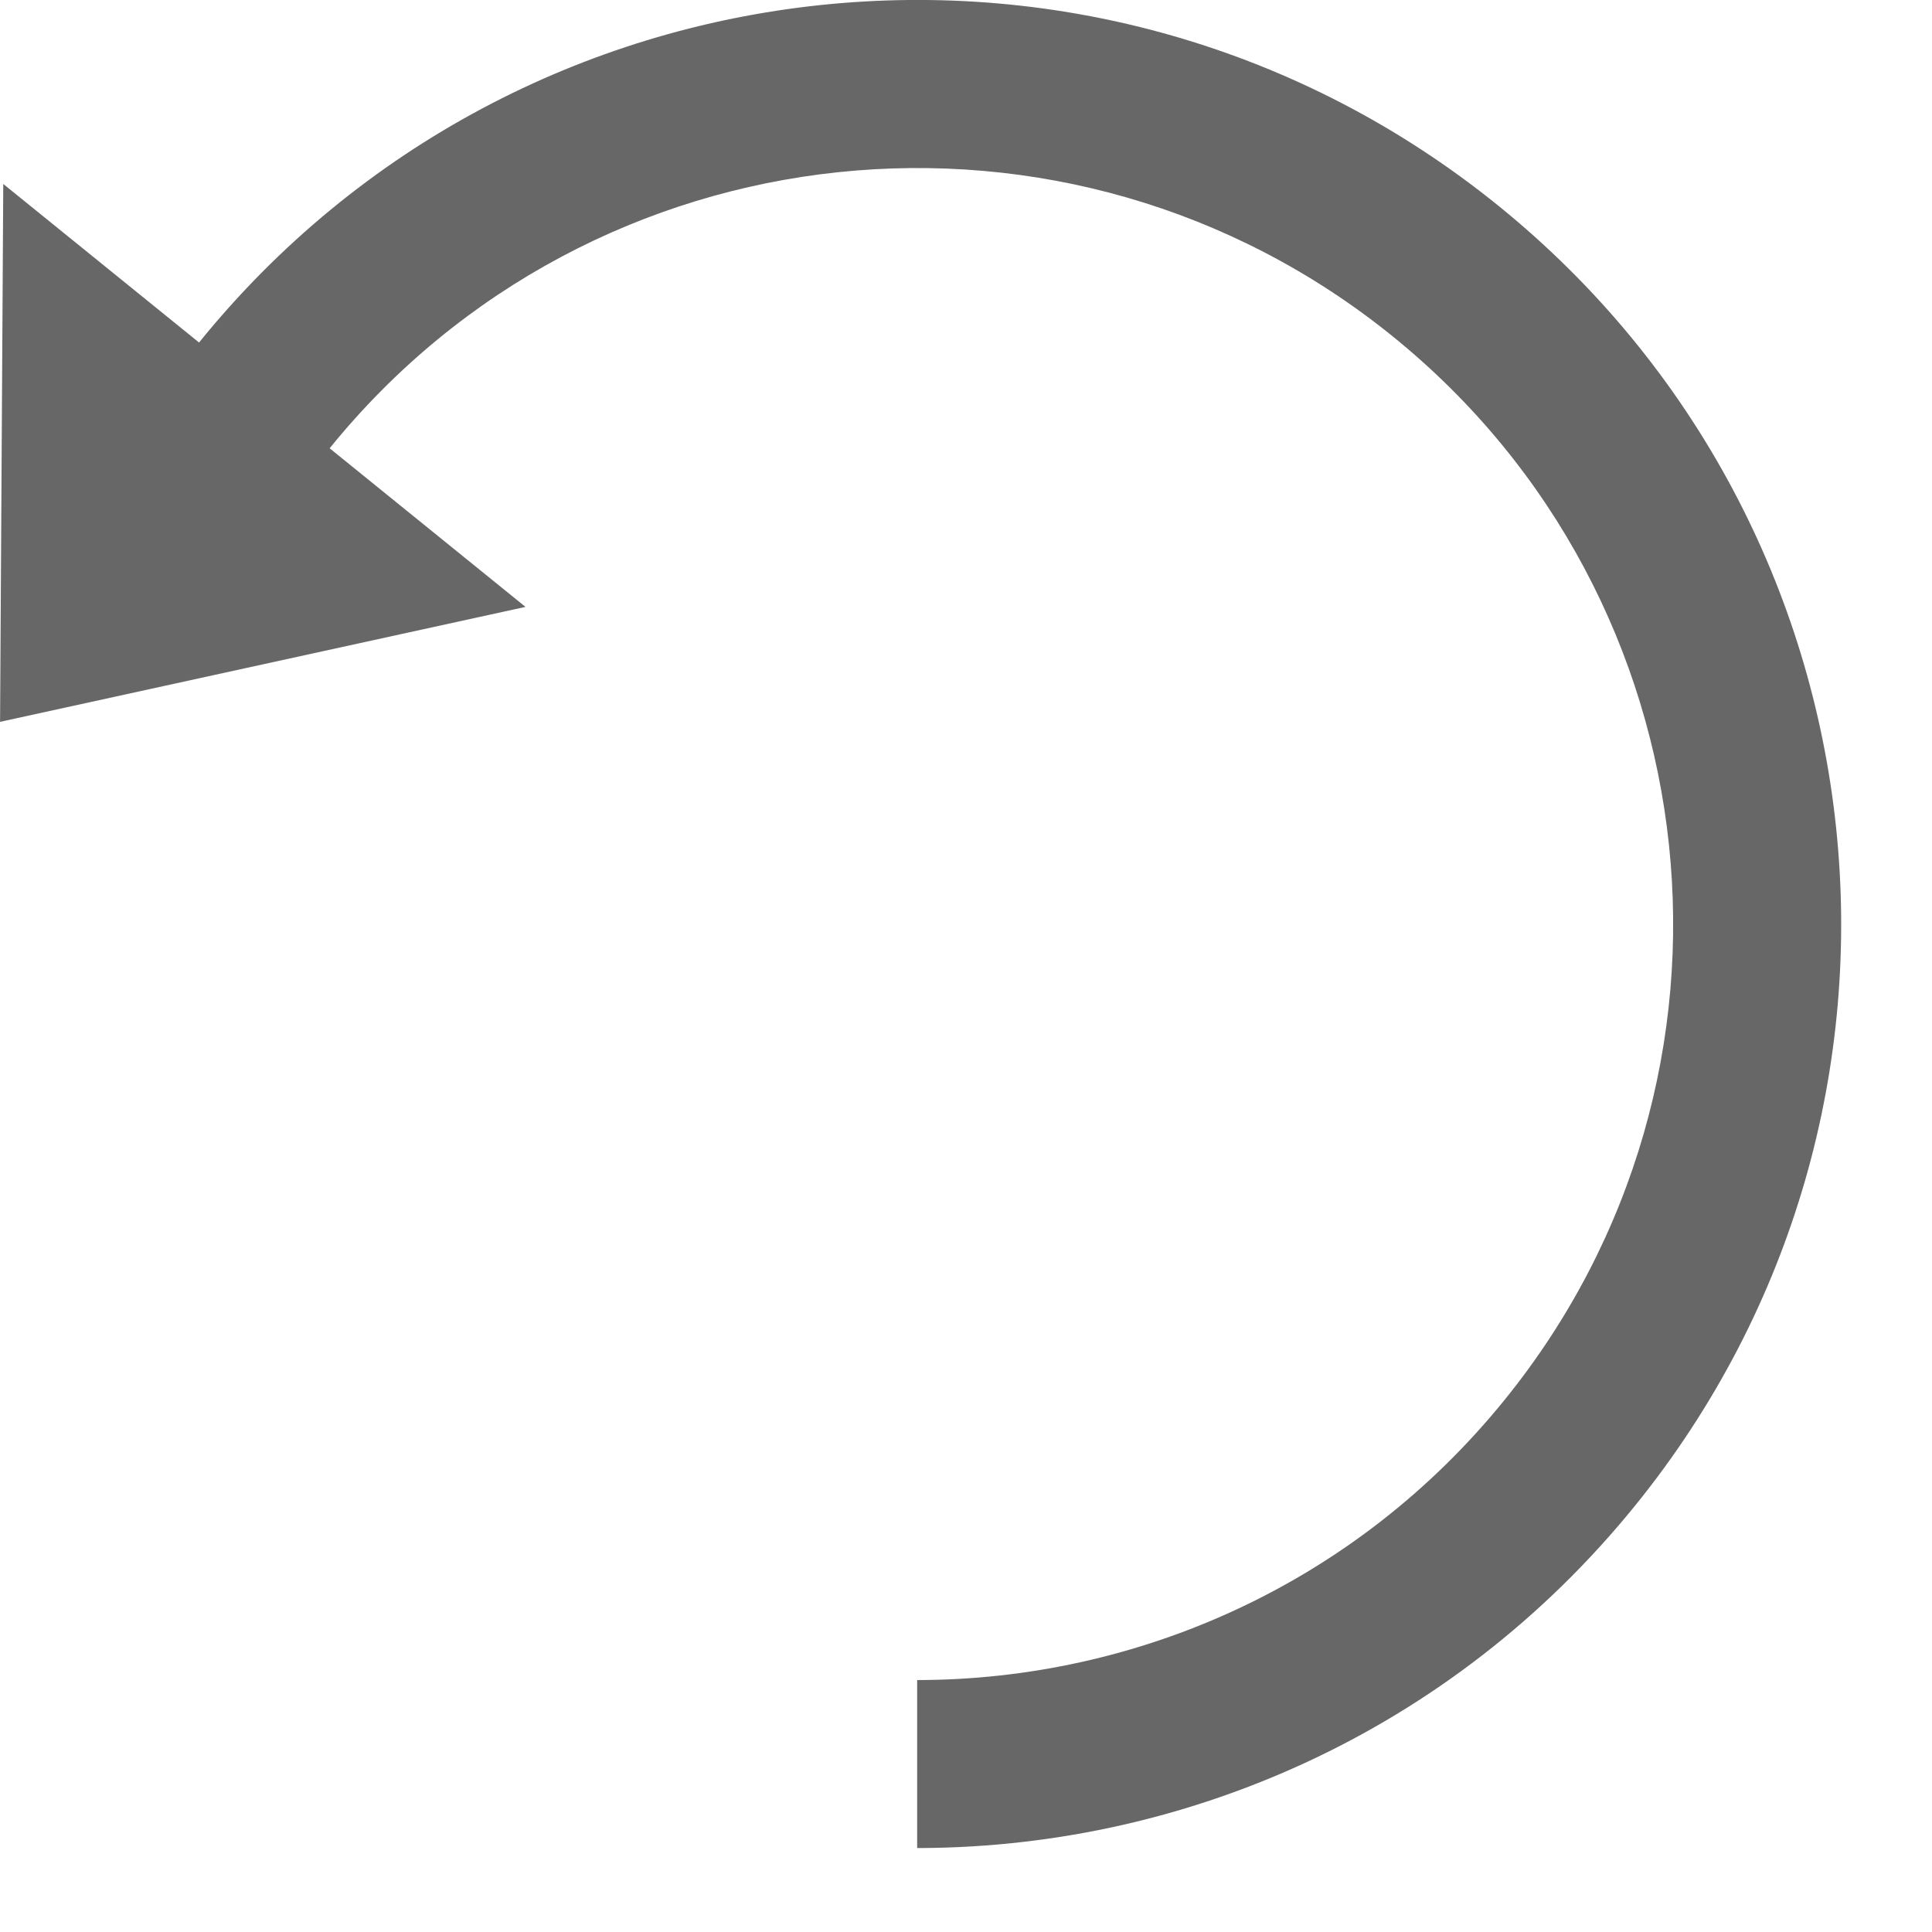 <!-- Generated by IcoMoon.io -->
<svg version="1.1" xmlns="http://www.w3.org/2000/svg" width="32" height="32" viewBox="0 0 32 32">
<title>undo</title>
<path fill="#686768" d="M3.297 5.673c5.319-6.569 14.956-7.582 21.525-2.262s7.582 14.956 2.262 21.525c-3.053 3.77-7.527 5.71-12.028 5.673h0.135v-2.782c3.645-0.002 7.258-1.588 9.731-4.642 4.352-5.374 3.523-13.259-1.851-17.611s-13.259-3.523-17.611 1.851l3.244 2.627-8.703 1.904 0.053-8.909 3.244 2.627z"></path>
</svg>
